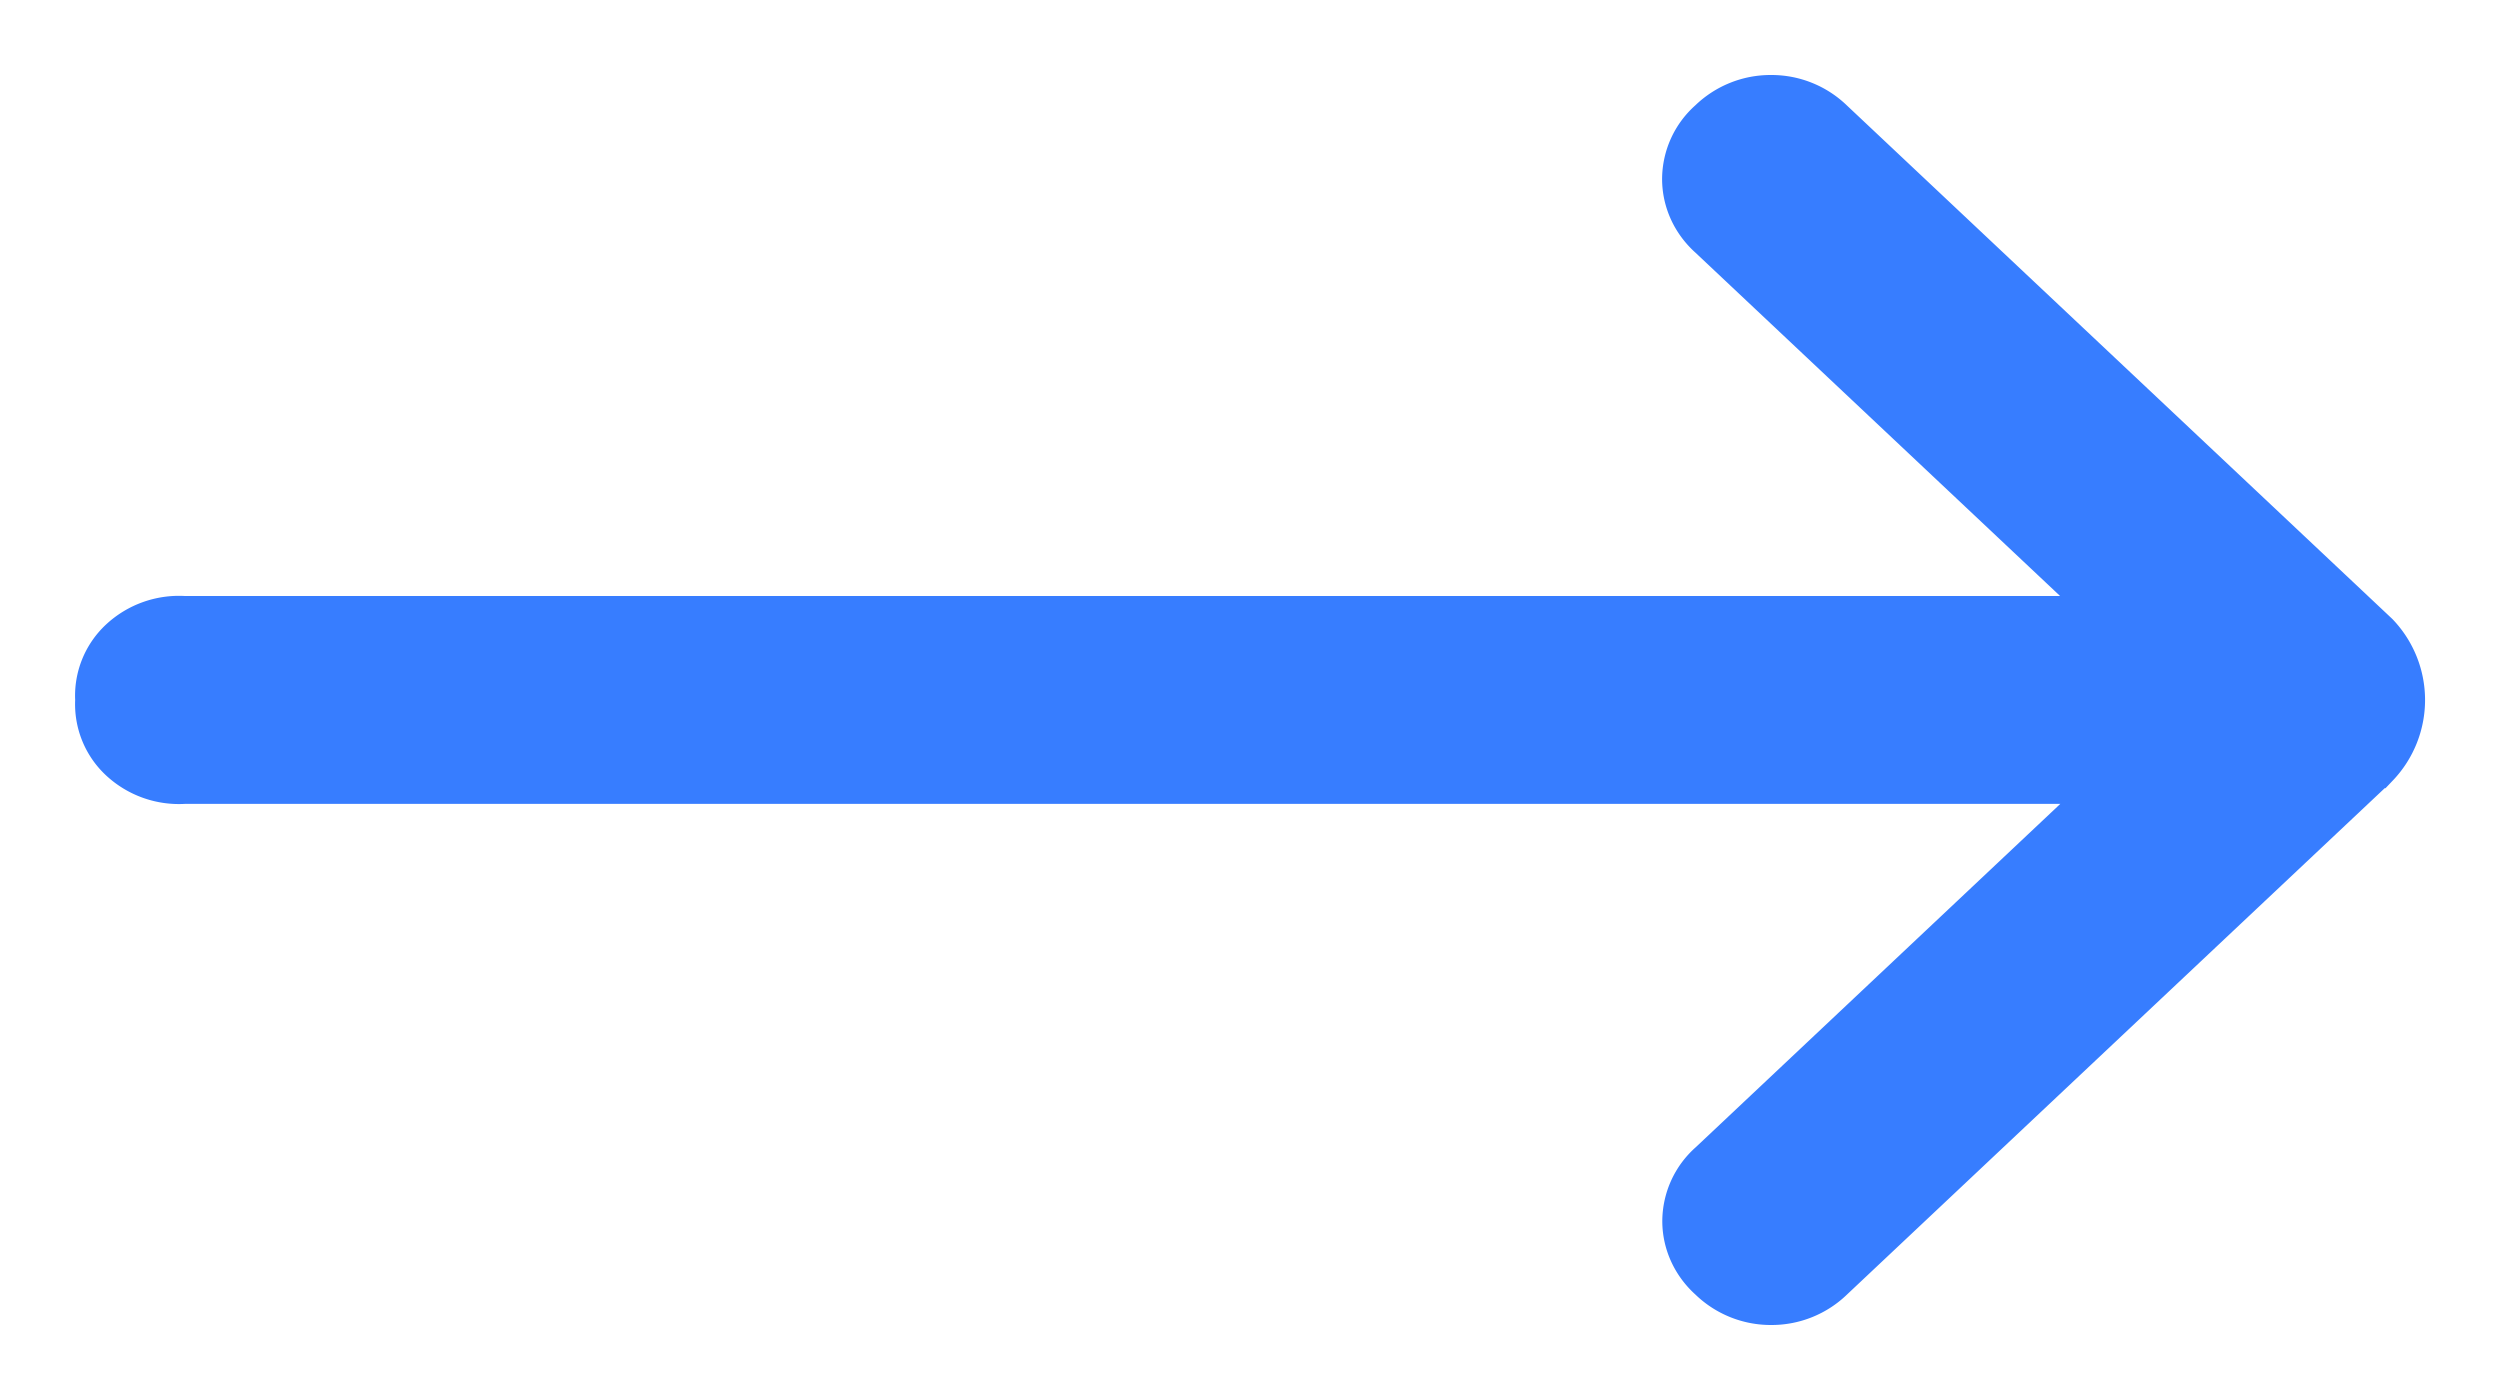 <svg width="25" height="14" viewBox="0 0 25 14" fill="none" xmlns="http://www.w3.org/2000/svg">
    <path fill-rule="evenodd" clip-rule="evenodd" d="m21.232 7.79-4.107 3.868a.742.742 0 0 0-.252.553c0 .208.091.408.252.552a.835.835 0 0 0 .587.237.836.836 0 0 0 .587-.237l5.449-5.131a.917.917 0 0 0 0-1.264l-5.45-5.131A.836.836 0 0 0 17.71 1a.835.835 0 0 0-.587.237.742.742 0 0 0-.252.552c0 .21.091.409.252.553l4.108 3.868H1.84a.82.82 0 0 0-.608.217.722.722 0 0 0-.23.573.722.722 0 0 0 .23.572.82.82 0 0 0 .608.217h19.392z" fill="#377DFF" stroke="#377DFF" stroke-width=".5"/>
</svg>
